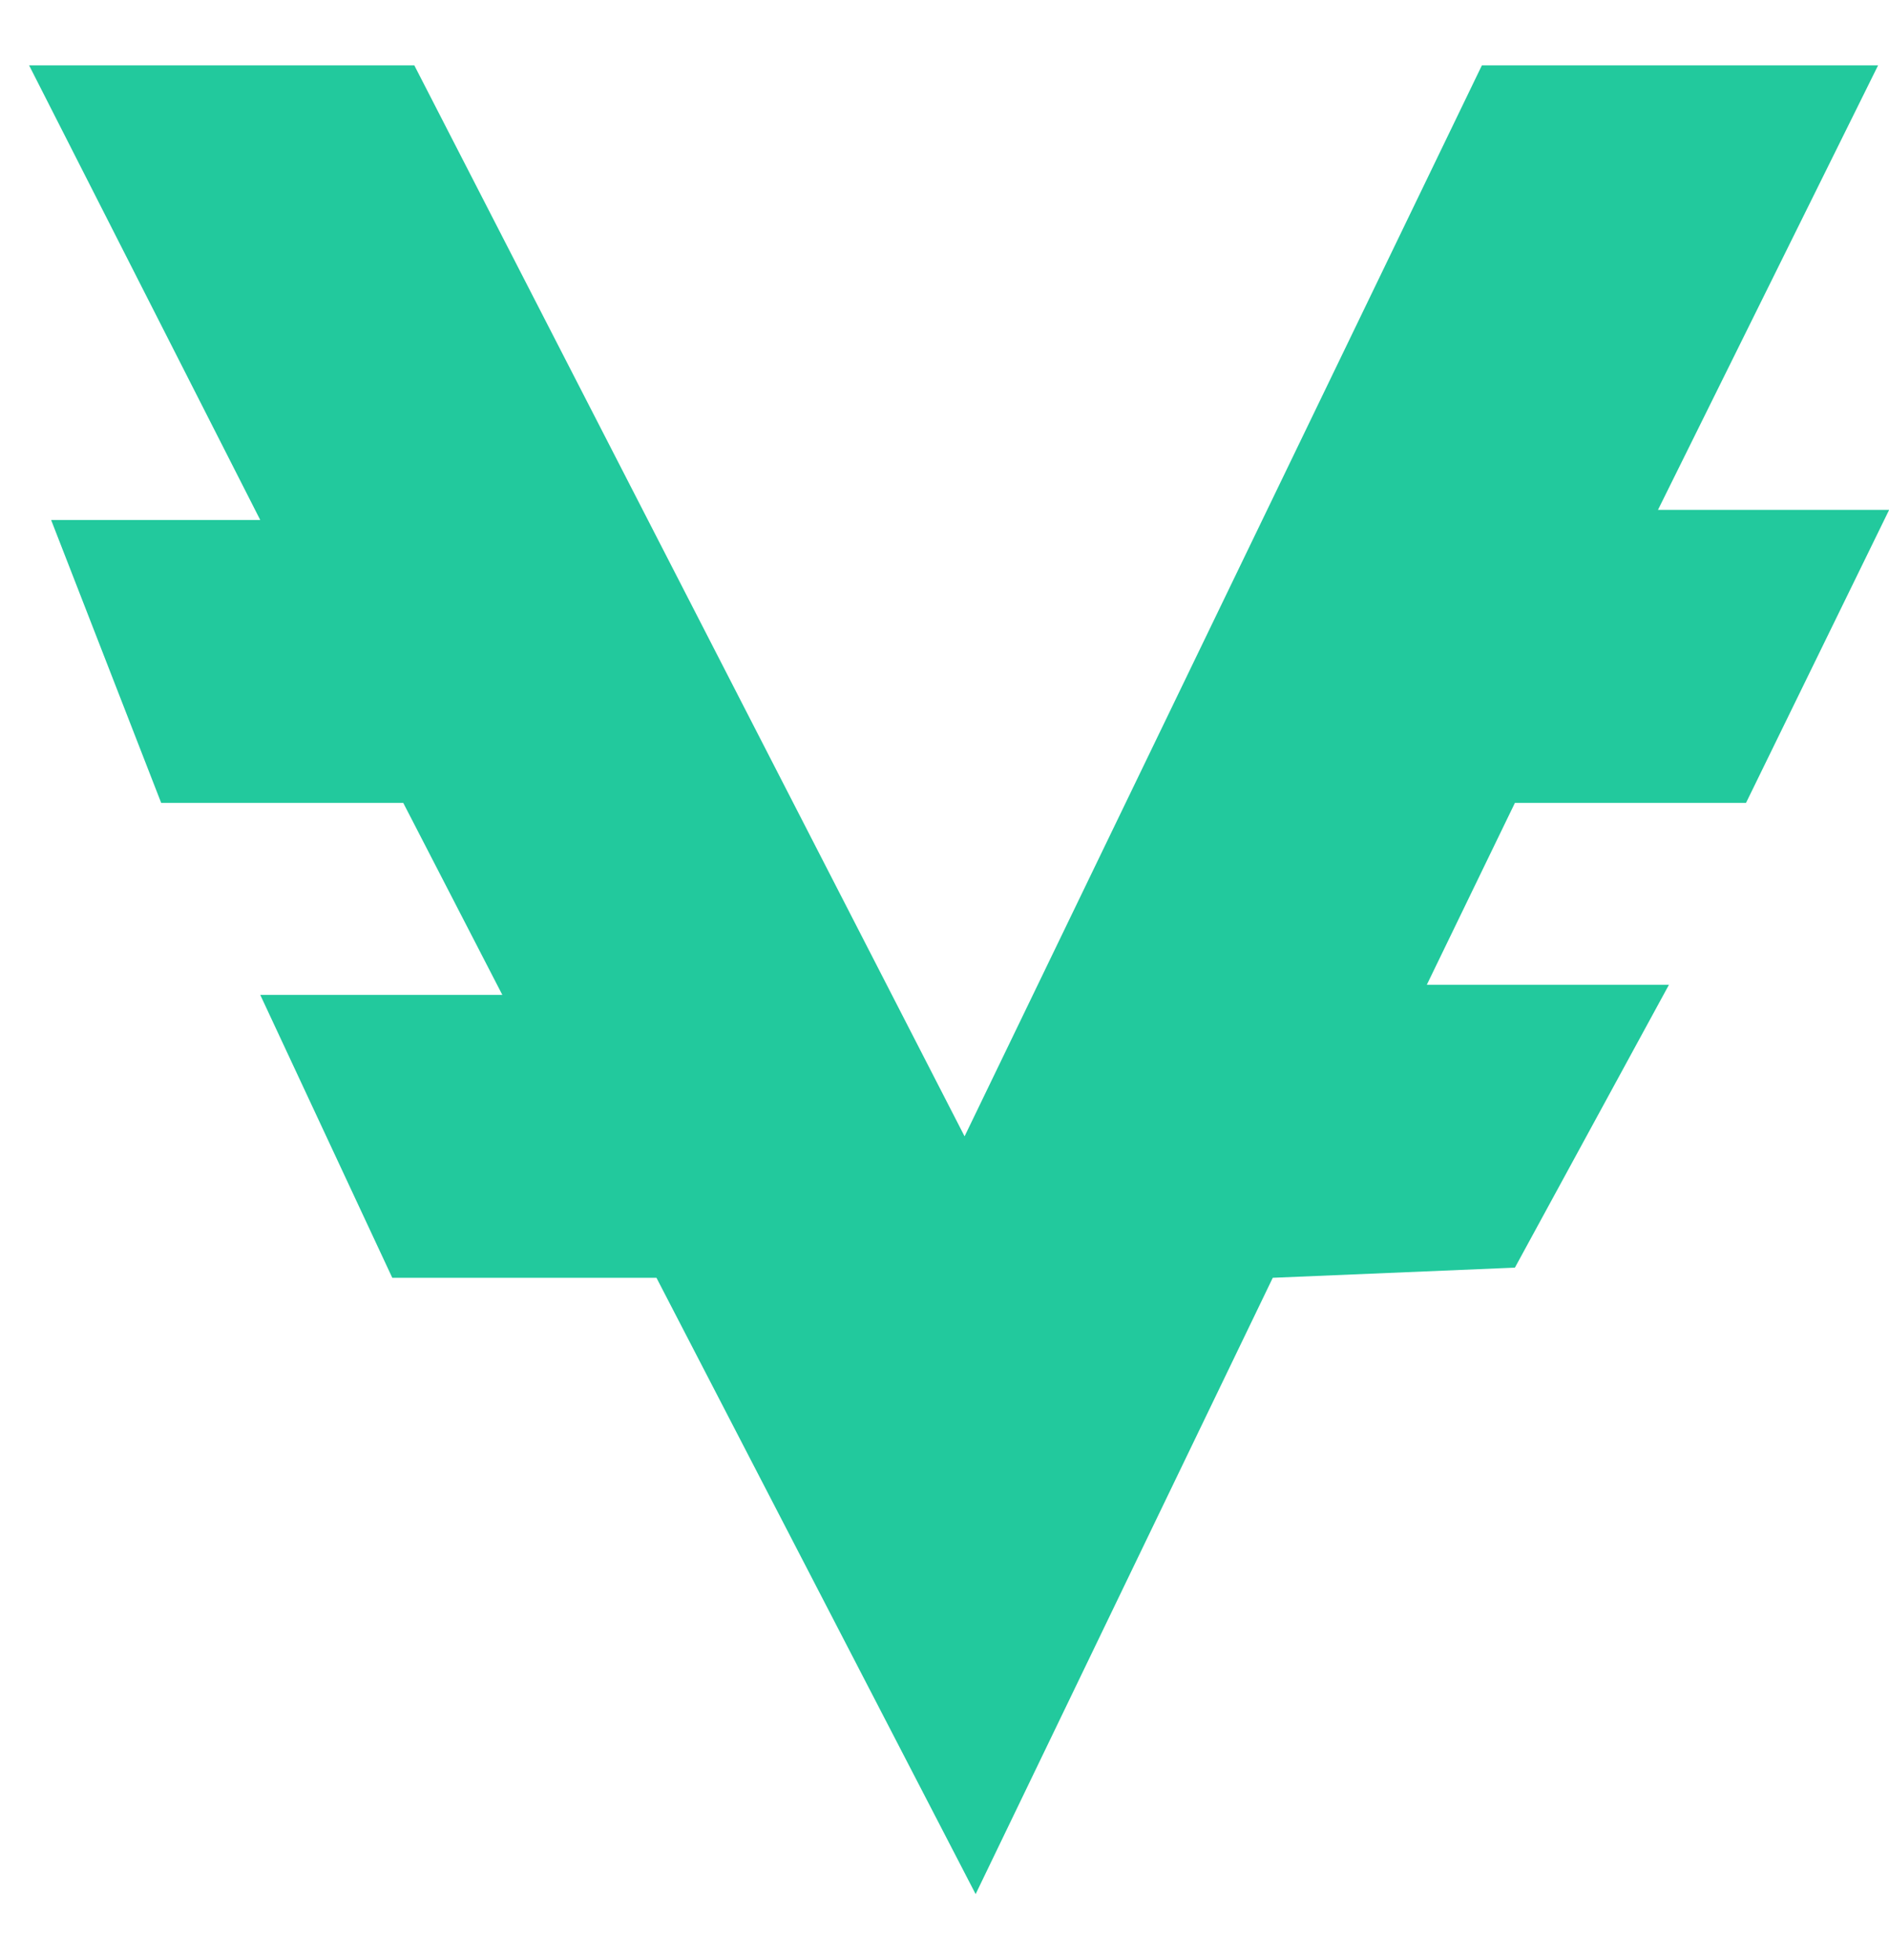 <svg width="27" height="28" viewBox="0 0 27 28" fill="none" xmlns="http://www.w3.org/2000/svg">
<path fill-rule="evenodd" clip-rule="evenodd" d="M5.922 0.934H0.416L3.72 7.43H0.731L2.304 11.472H5.764L7.18 14.215H3.72L5.607 18.257H9.383L13.945 27.063L18.192 18.257L21.653 18.112L23.855 14.07H20.394L21.653 11.472H24.956L27.002 7.285H23.698L26.844 0.934H21.181L13.787 16.236L5.922 0.934Z" fill="#22C99D"/>
</svg>
